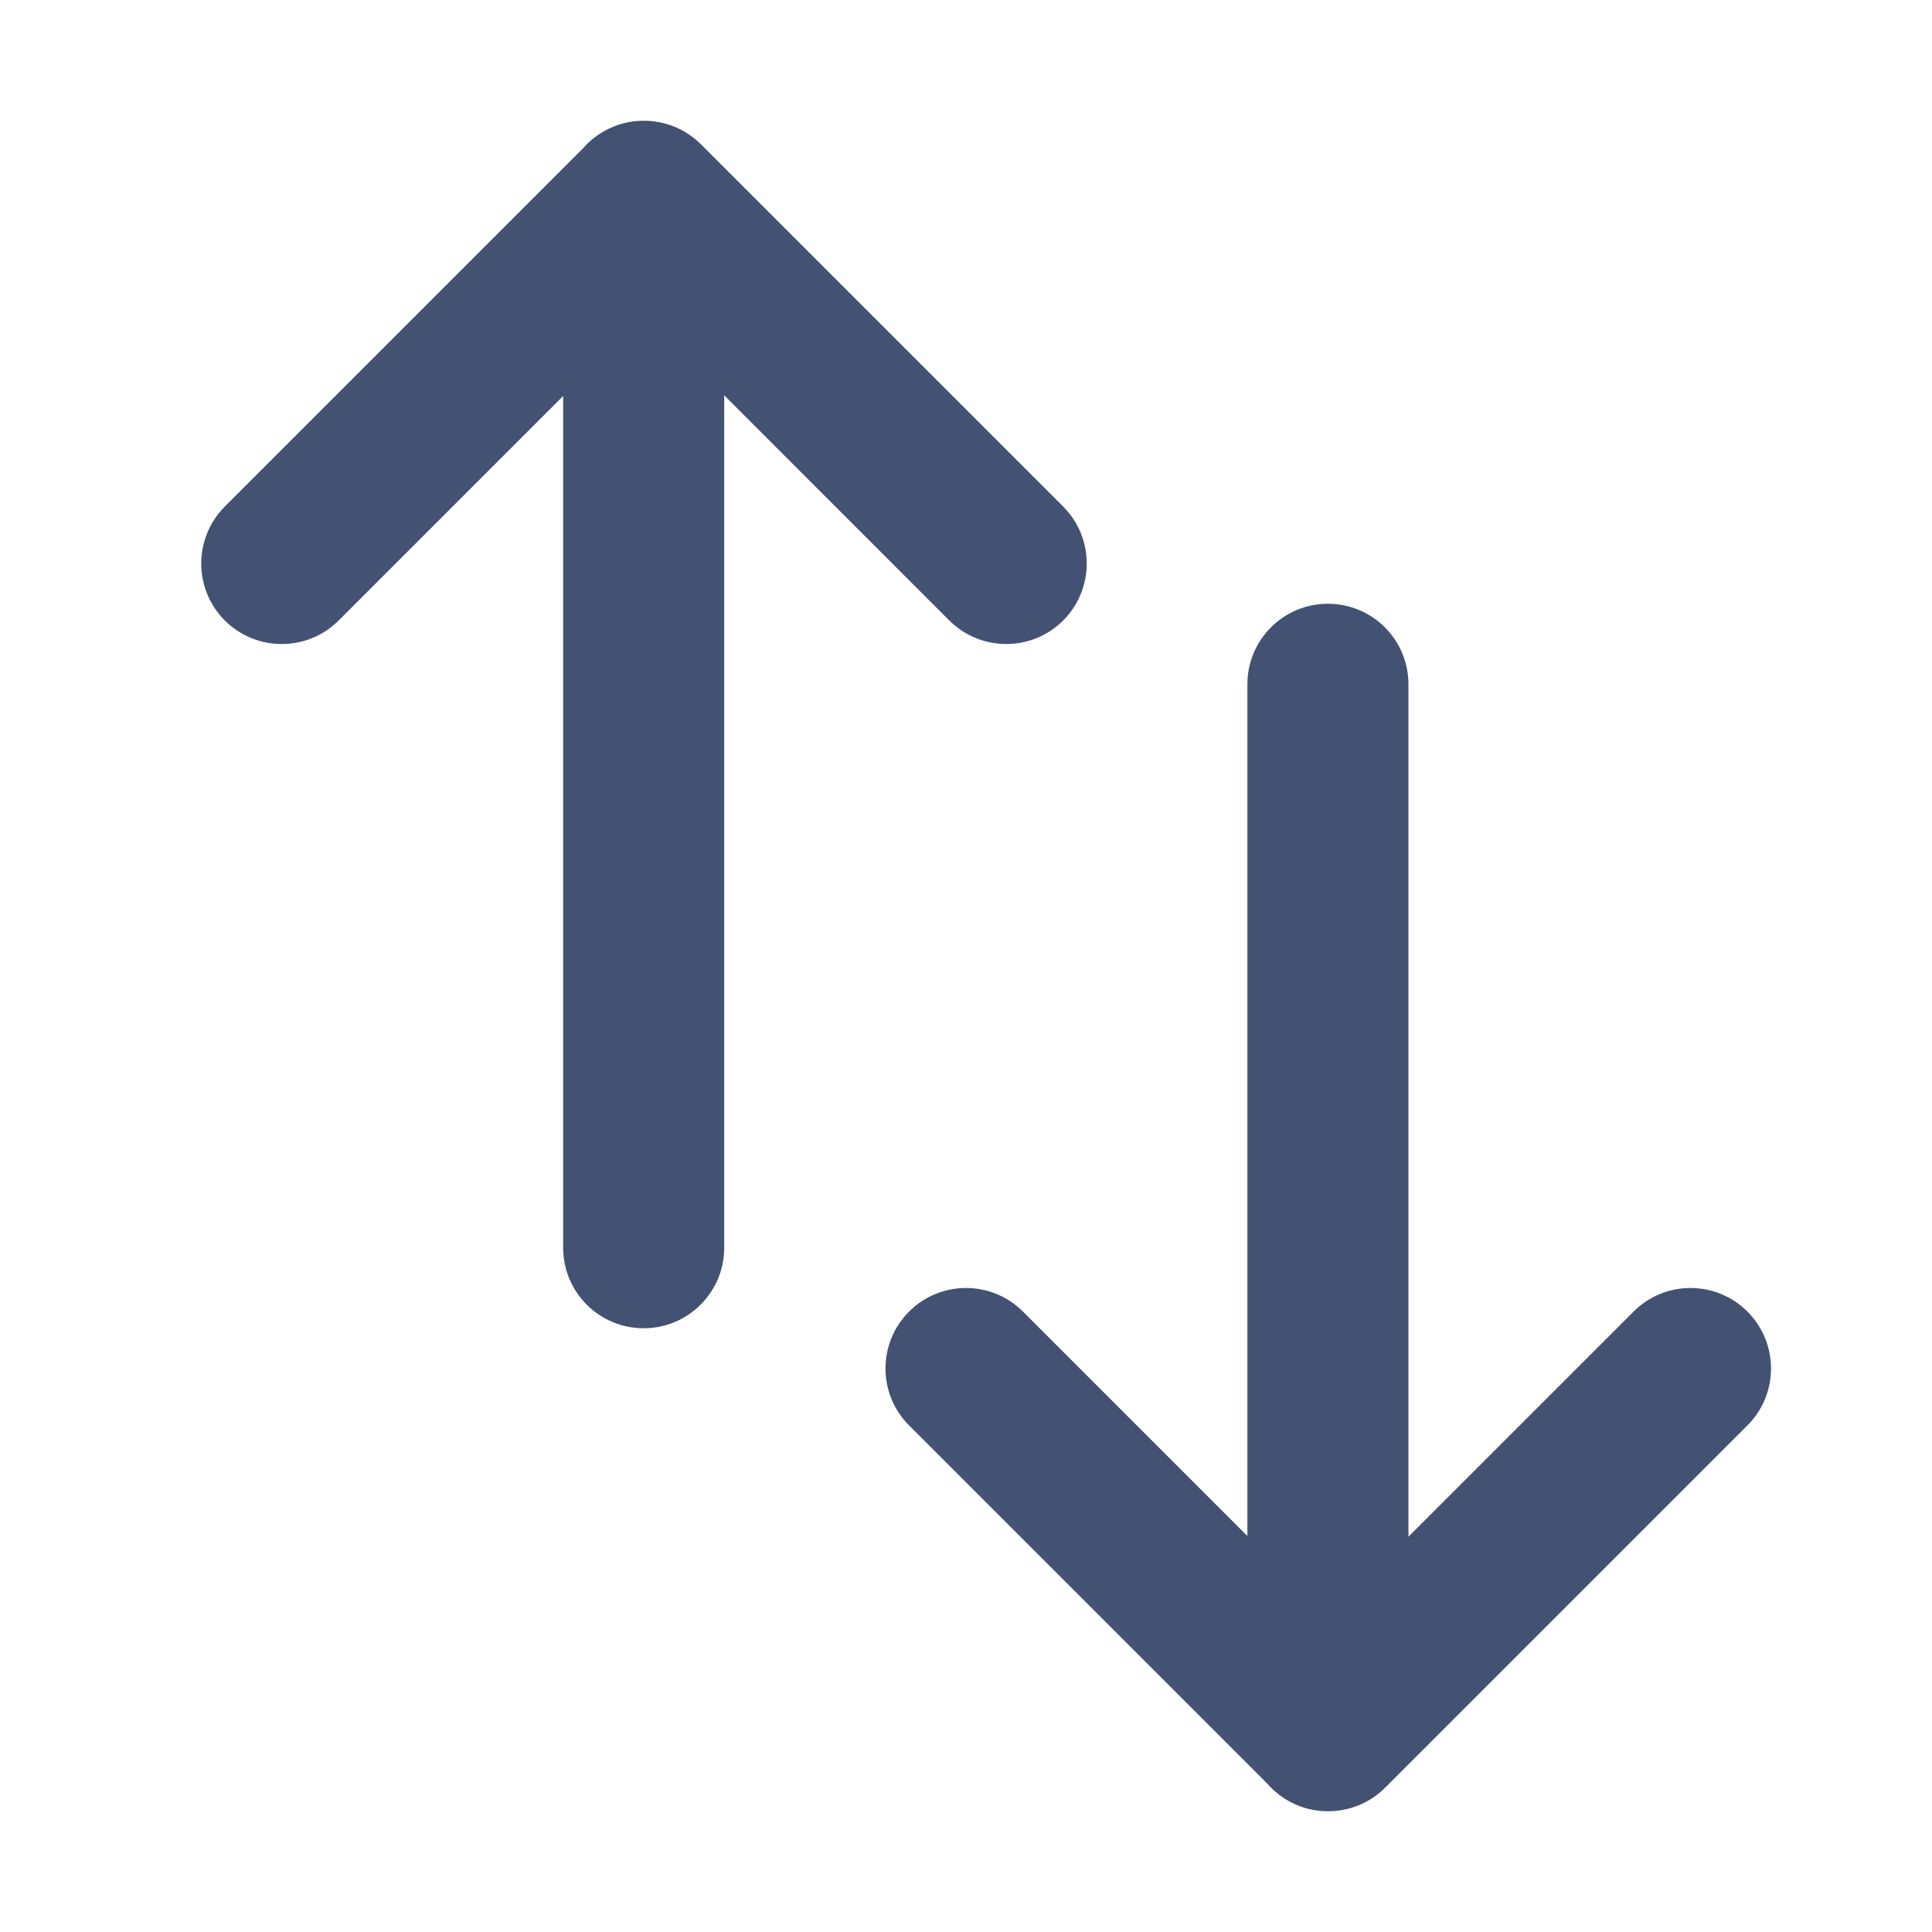 <svg width="20" height="20" viewBox="0 0 20 20" fill="none" xmlns="http://www.w3.org/2000/svg">
<path fill-rule="evenodd" clip-rule="evenodd" d="M6.03 1.541C6.183 1.363 6.41 1.25 6.663 1.25C6.664 1.25 6.664 1.25 6.665 1.25C6.879 1.25 7.093 1.331 7.256 1.494L11.006 5.244C11.331 5.57 11.331 6.097 11.006 6.423C10.681 6.748 10.153 6.748 9.827 6.423L7.497 4.092V12.917C7.497 13.377 7.123 13.75 6.663 13.75C6.203 13.75 5.83 13.377 5.83 12.917V4.099L3.506 6.423C3.181 6.748 2.653 6.748 2.327 6.423C2.002 6.097 2.002 5.57 2.327 5.244L6.03 1.541Z" fill="#435173"/>
<path fill-rule="evenodd" clip-rule="evenodd" d="M14.58 7.083C14.58 6.623 14.207 6.25 13.746 6.25C13.286 6.25 12.913 6.623 12.913 7.083V15.901L10.589 13.577C10.264 13.252 9.736 13.252 9.411 13.577C9.085 13.903 9.085 14.431 9.411 14.756L13.114 18.459C13.267 18.637 13.493 18.75 13.746 18.75C13.747 18.75 13.748 18.75 13.748 18.75C13.962 18.75 14.176 18.669 14.339 18.506L18.089 14.756C18.415 14.431 18.415 13.903 18.089 13.577C17.764 13.252 17.236 13.252 16.911 13.577L14.58 15.908V7.083Z" fill="#435173"/>
</svg>
